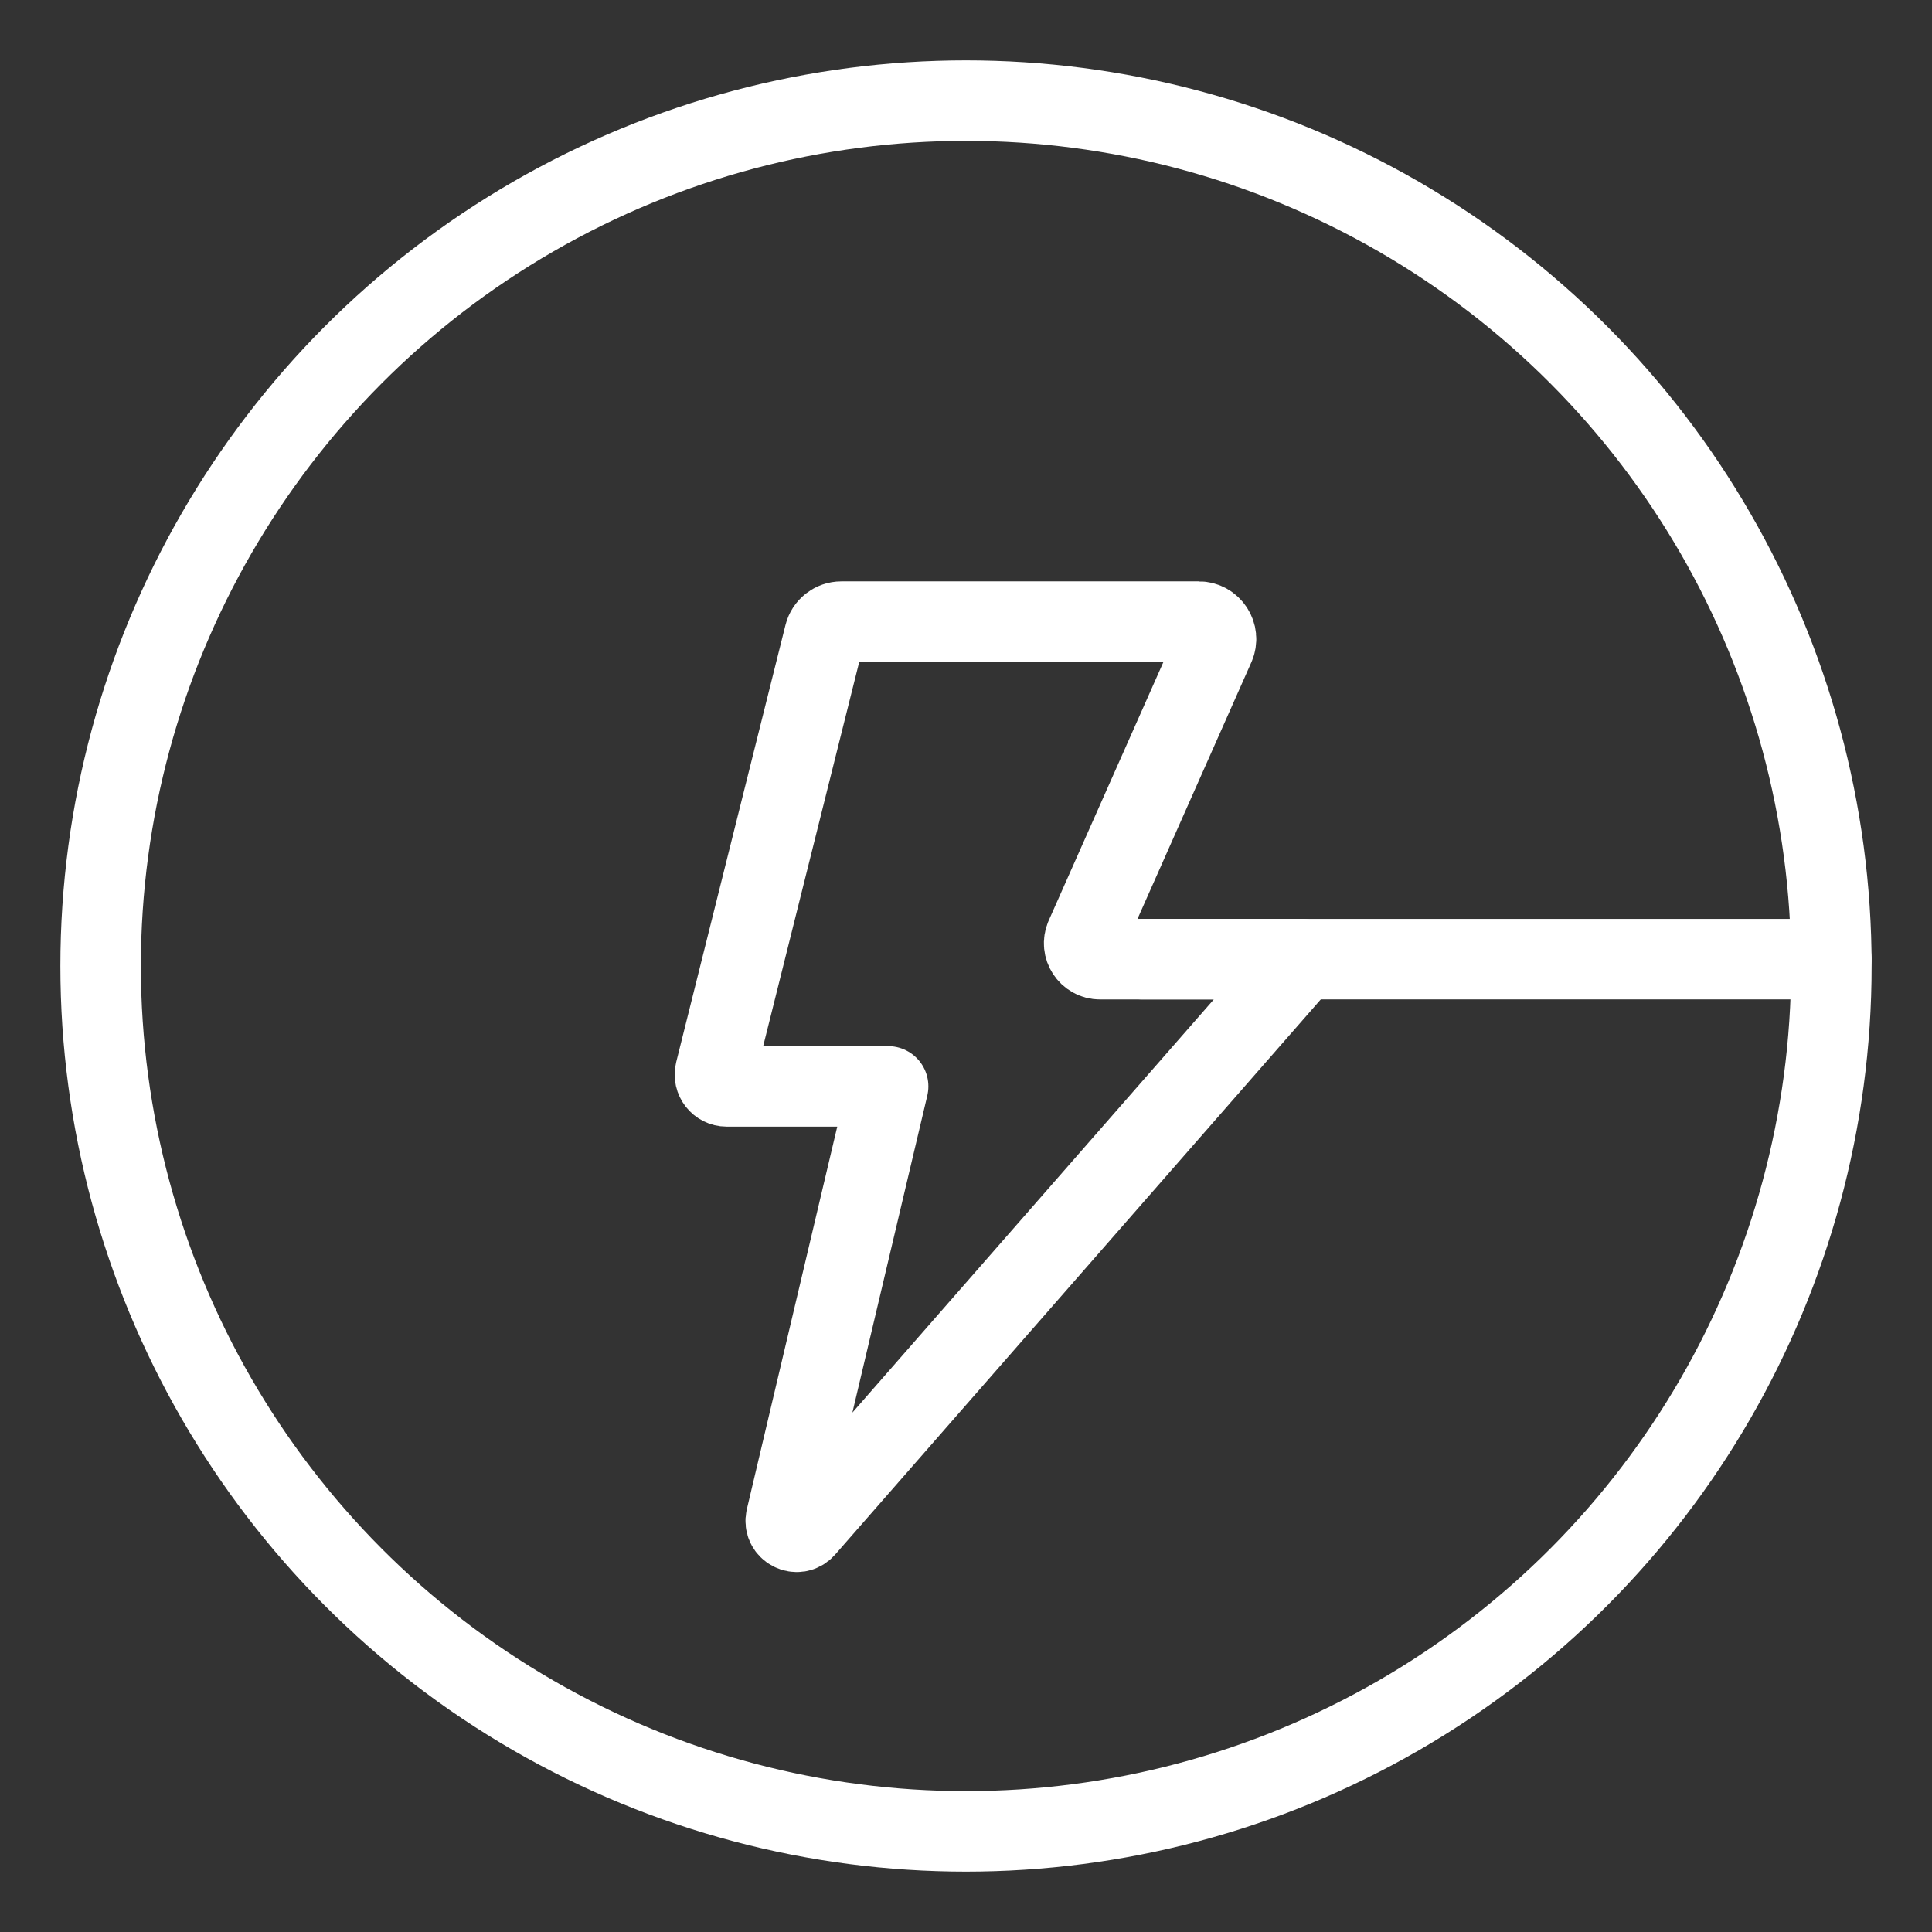 <?xml version="1.0" encoding="UTF-8"?><svg id="b" xmlns="http://www.w3.org/2000/svg" viewBox="0 0 48 48"><rect x="0" y="0" width="48" height="48" fill="#333333" stroke="none"/><defs><style>.c{stroke-width:2px;fill:none;stroke:#fff;stroke-linecap:round;stroke-linejoin:round;}</style></defs><circle class="c" cx="24" cy="24" r="21.5"/><path class="c" d="m26.969,23.276l3.206-7.226c.126-.285-.082-.606-.394-.606h-8.878c-.198,0-.37.135-.418.327l-2.714,10.856c-.046.185.094.364.284.364h4.01l-2.536,10.731c-.065.276.282.455.469.241l12.361-14.132h-5.029c-.285,0-.476-.294-.361-.554Z"/><line class="c" x1="28.377" y1="23.83" x2="45.499" y2="23.83"/></svg>